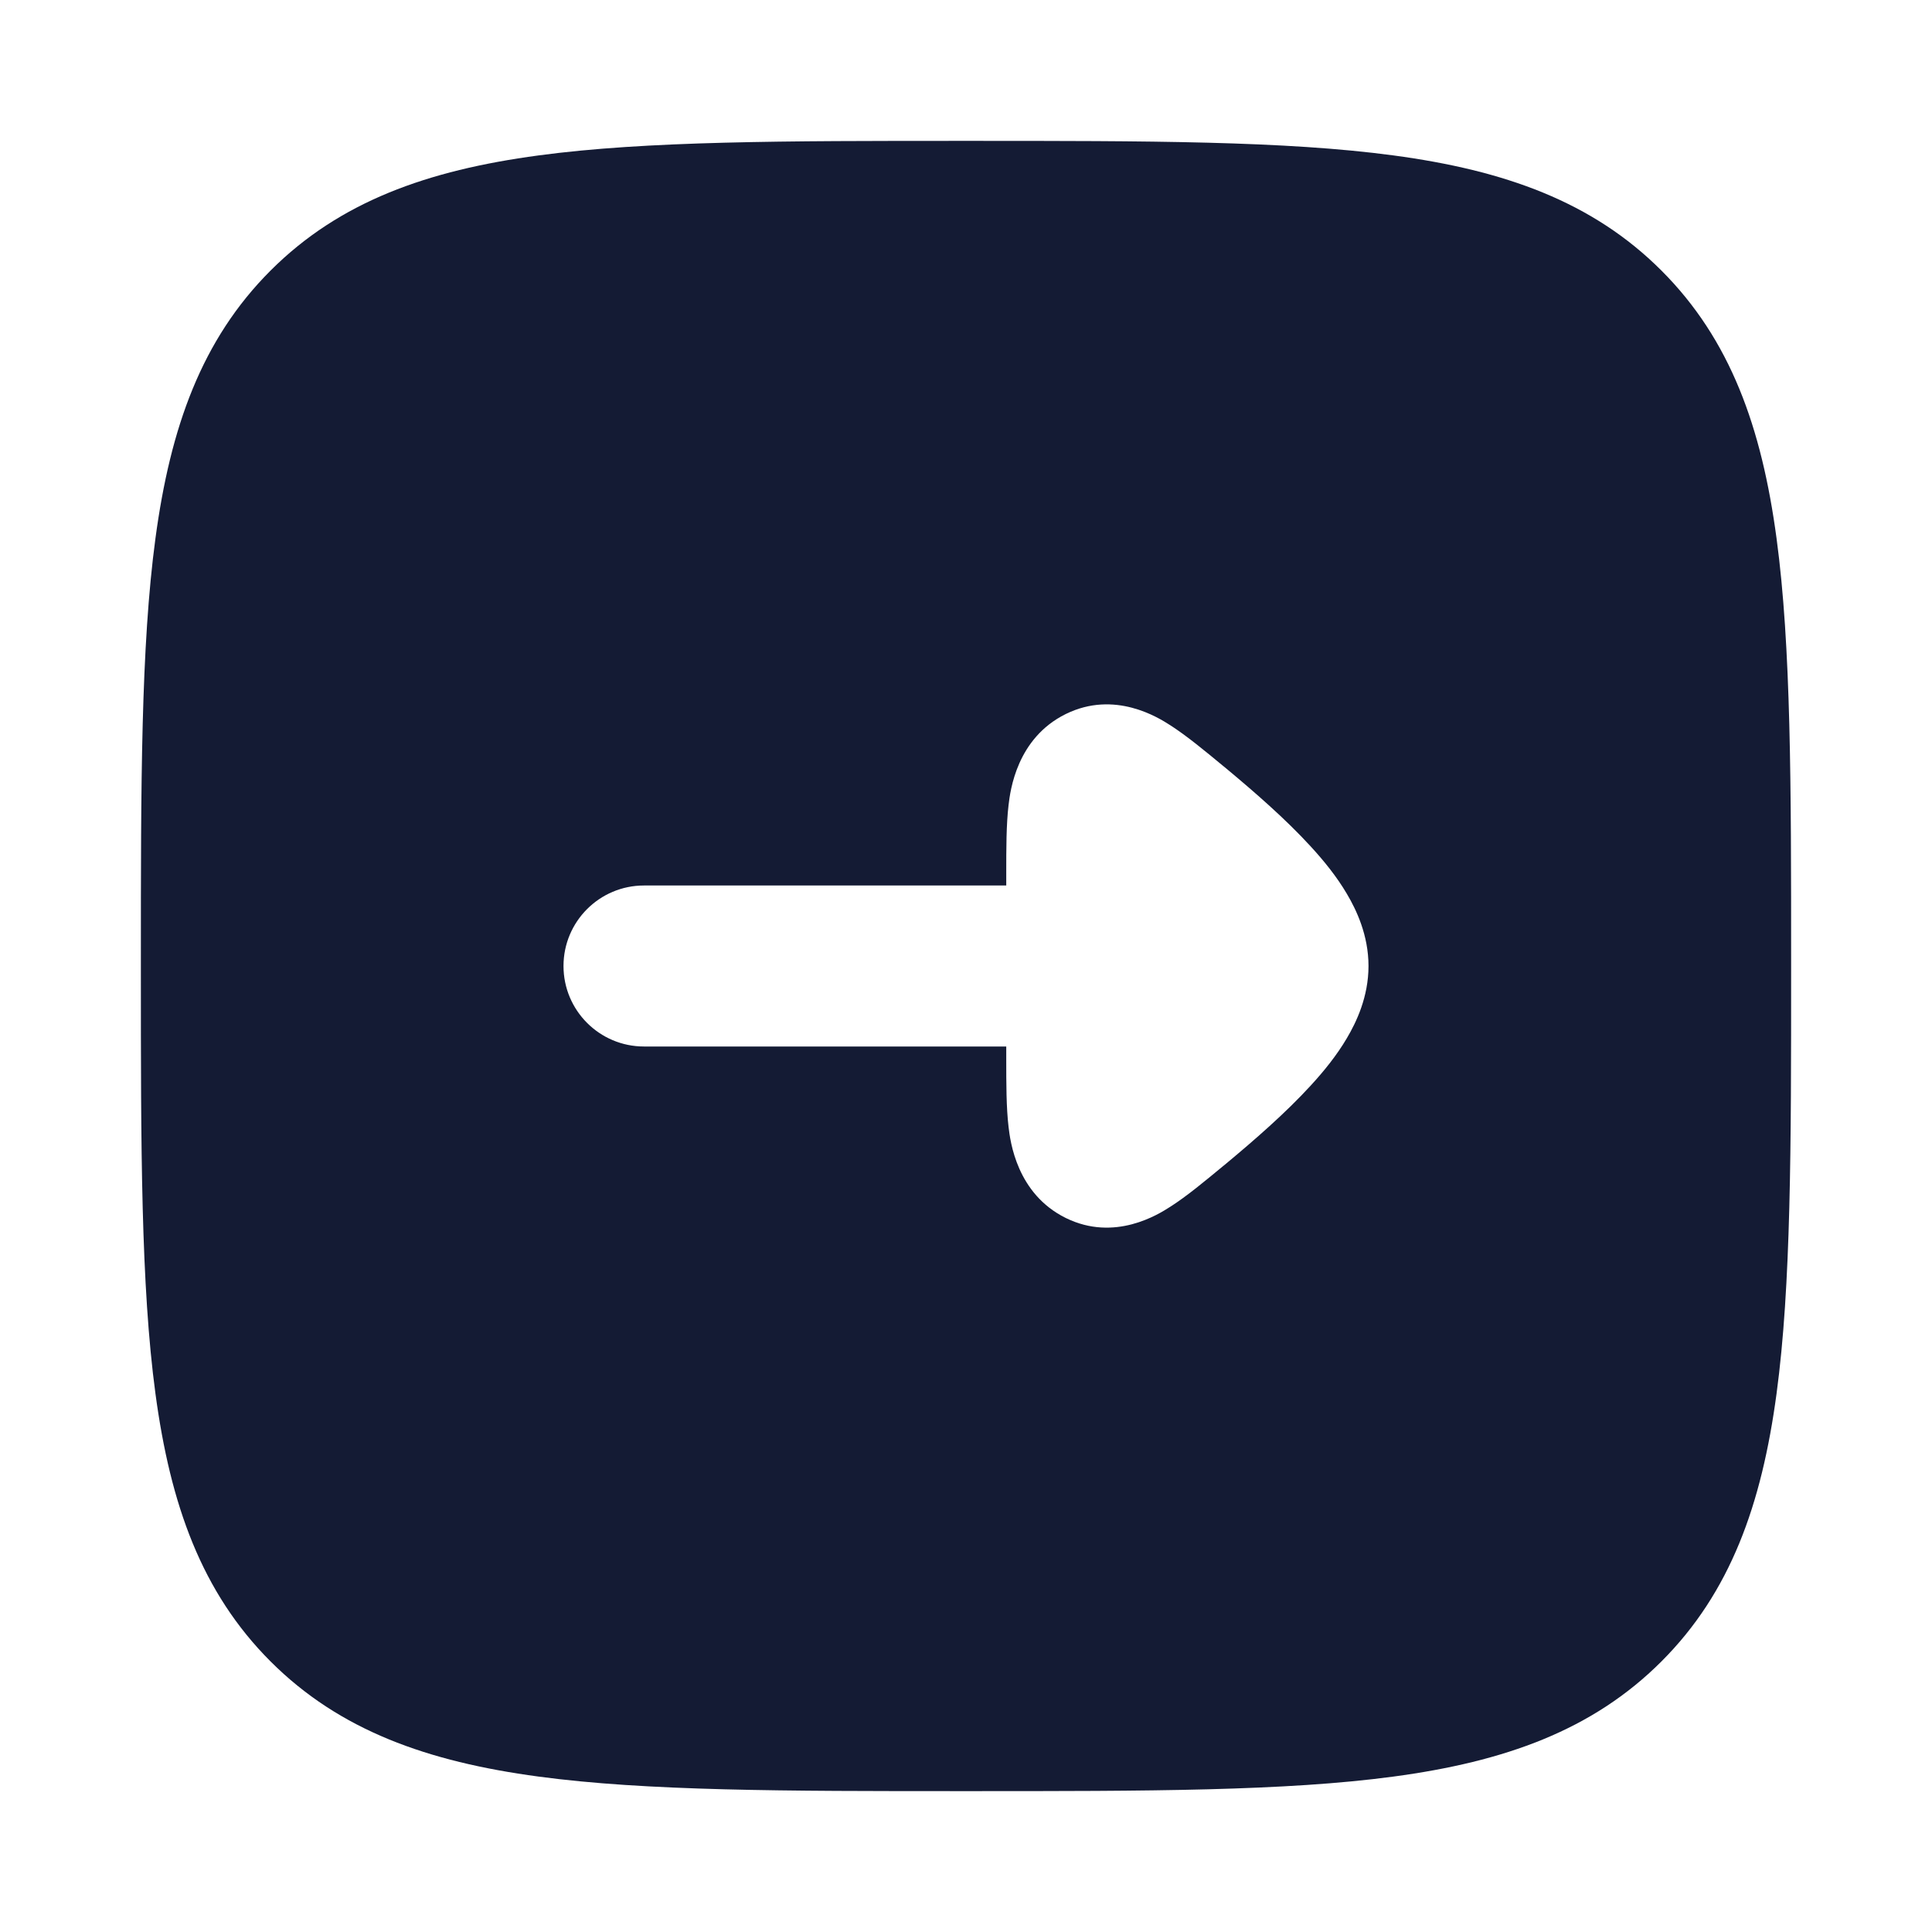 <svg width="24" height="24" viewBox="0 0 24 24" fill="none" xmlns="http://www.w3.org/2000/svg">
<path fill-rule="evenodd" clip-rule="evenodd" d="M22.069 17.312C22.25 15.969 22.25 14.248 22.25 12.057L22.25 11.943C22.25 9.752 22.25 8.031 22.069 6.688C21.884 5.311 21.497 4.219 20.639 3.361C19.781 2.503 18.689 2.116 17.312 1.931C15.969 1.75 14.248 1.75 12.057 1.75L11.943 1.75C9.752 1.75 8.031 1.75 6.688 1.931C5.311 2.116 4.219 2.503 3.361 3.361C2.503 4.219 2.116 5.311 1.931 6.688C1.75 8.031 1.75 9.752 1.75 11.943L1.75 11.943L1.75 12.057L1.75 12.057C1.75 14.248 1.75 15.969 1.931 17.312C2.116 18.689 2.503 19.781 3.361 20.639C4.219 21.497 5.311 21.884 6.688 22.069C8.031 22.25 9.752 22.25 11.943 22.25L11.943 22.25L12.057 22.25L12.057 22.25C14.248 22.25 15.969 22.25 17.312 22.069C18.689 21.884 19.781 21.497 20.639 20.639C21.497 19.781 21.884 18.689 22.069 17.312ZM7 12C7 12.552 7.448 13 8 13L12.5 13L12.5 13.162C12.5 13.452 12.5 13.76 12.529 14.002C12.55 14.179 12.63 14.829 13.239 15.13C13.848 15.43 14.391 15.085 14.537 14.991C14.739 14.863 14.972 14.669 15.192 14.487L15.23 14.456C15.576 14.168 15.971 13.826 16.285 13.482C16.442 13.311 16.604 13.113 16.731 12.897C16.849 12.698 17 12.383 17 12C17 11.617 16.849 11.302 16.731 11.103C16.604 10.887 16.442 10.689 16.285 10.518C15.971 10.174 15.576 9.832 15.23 9.544L15.192 9.513C14.972 9.331 14.739 9.138 14.537 9.009C14.391 8.915 13.848 8.57 13.239 8.87C12.63 9.171 12.55 9.821 12.529 9.998C12.5 10.24 12.5 10.548 12.5 10.838L12.5 11L8 11C7.448 11 7 11.448 7 12Z" fill="#141B34"/>
</svg>
